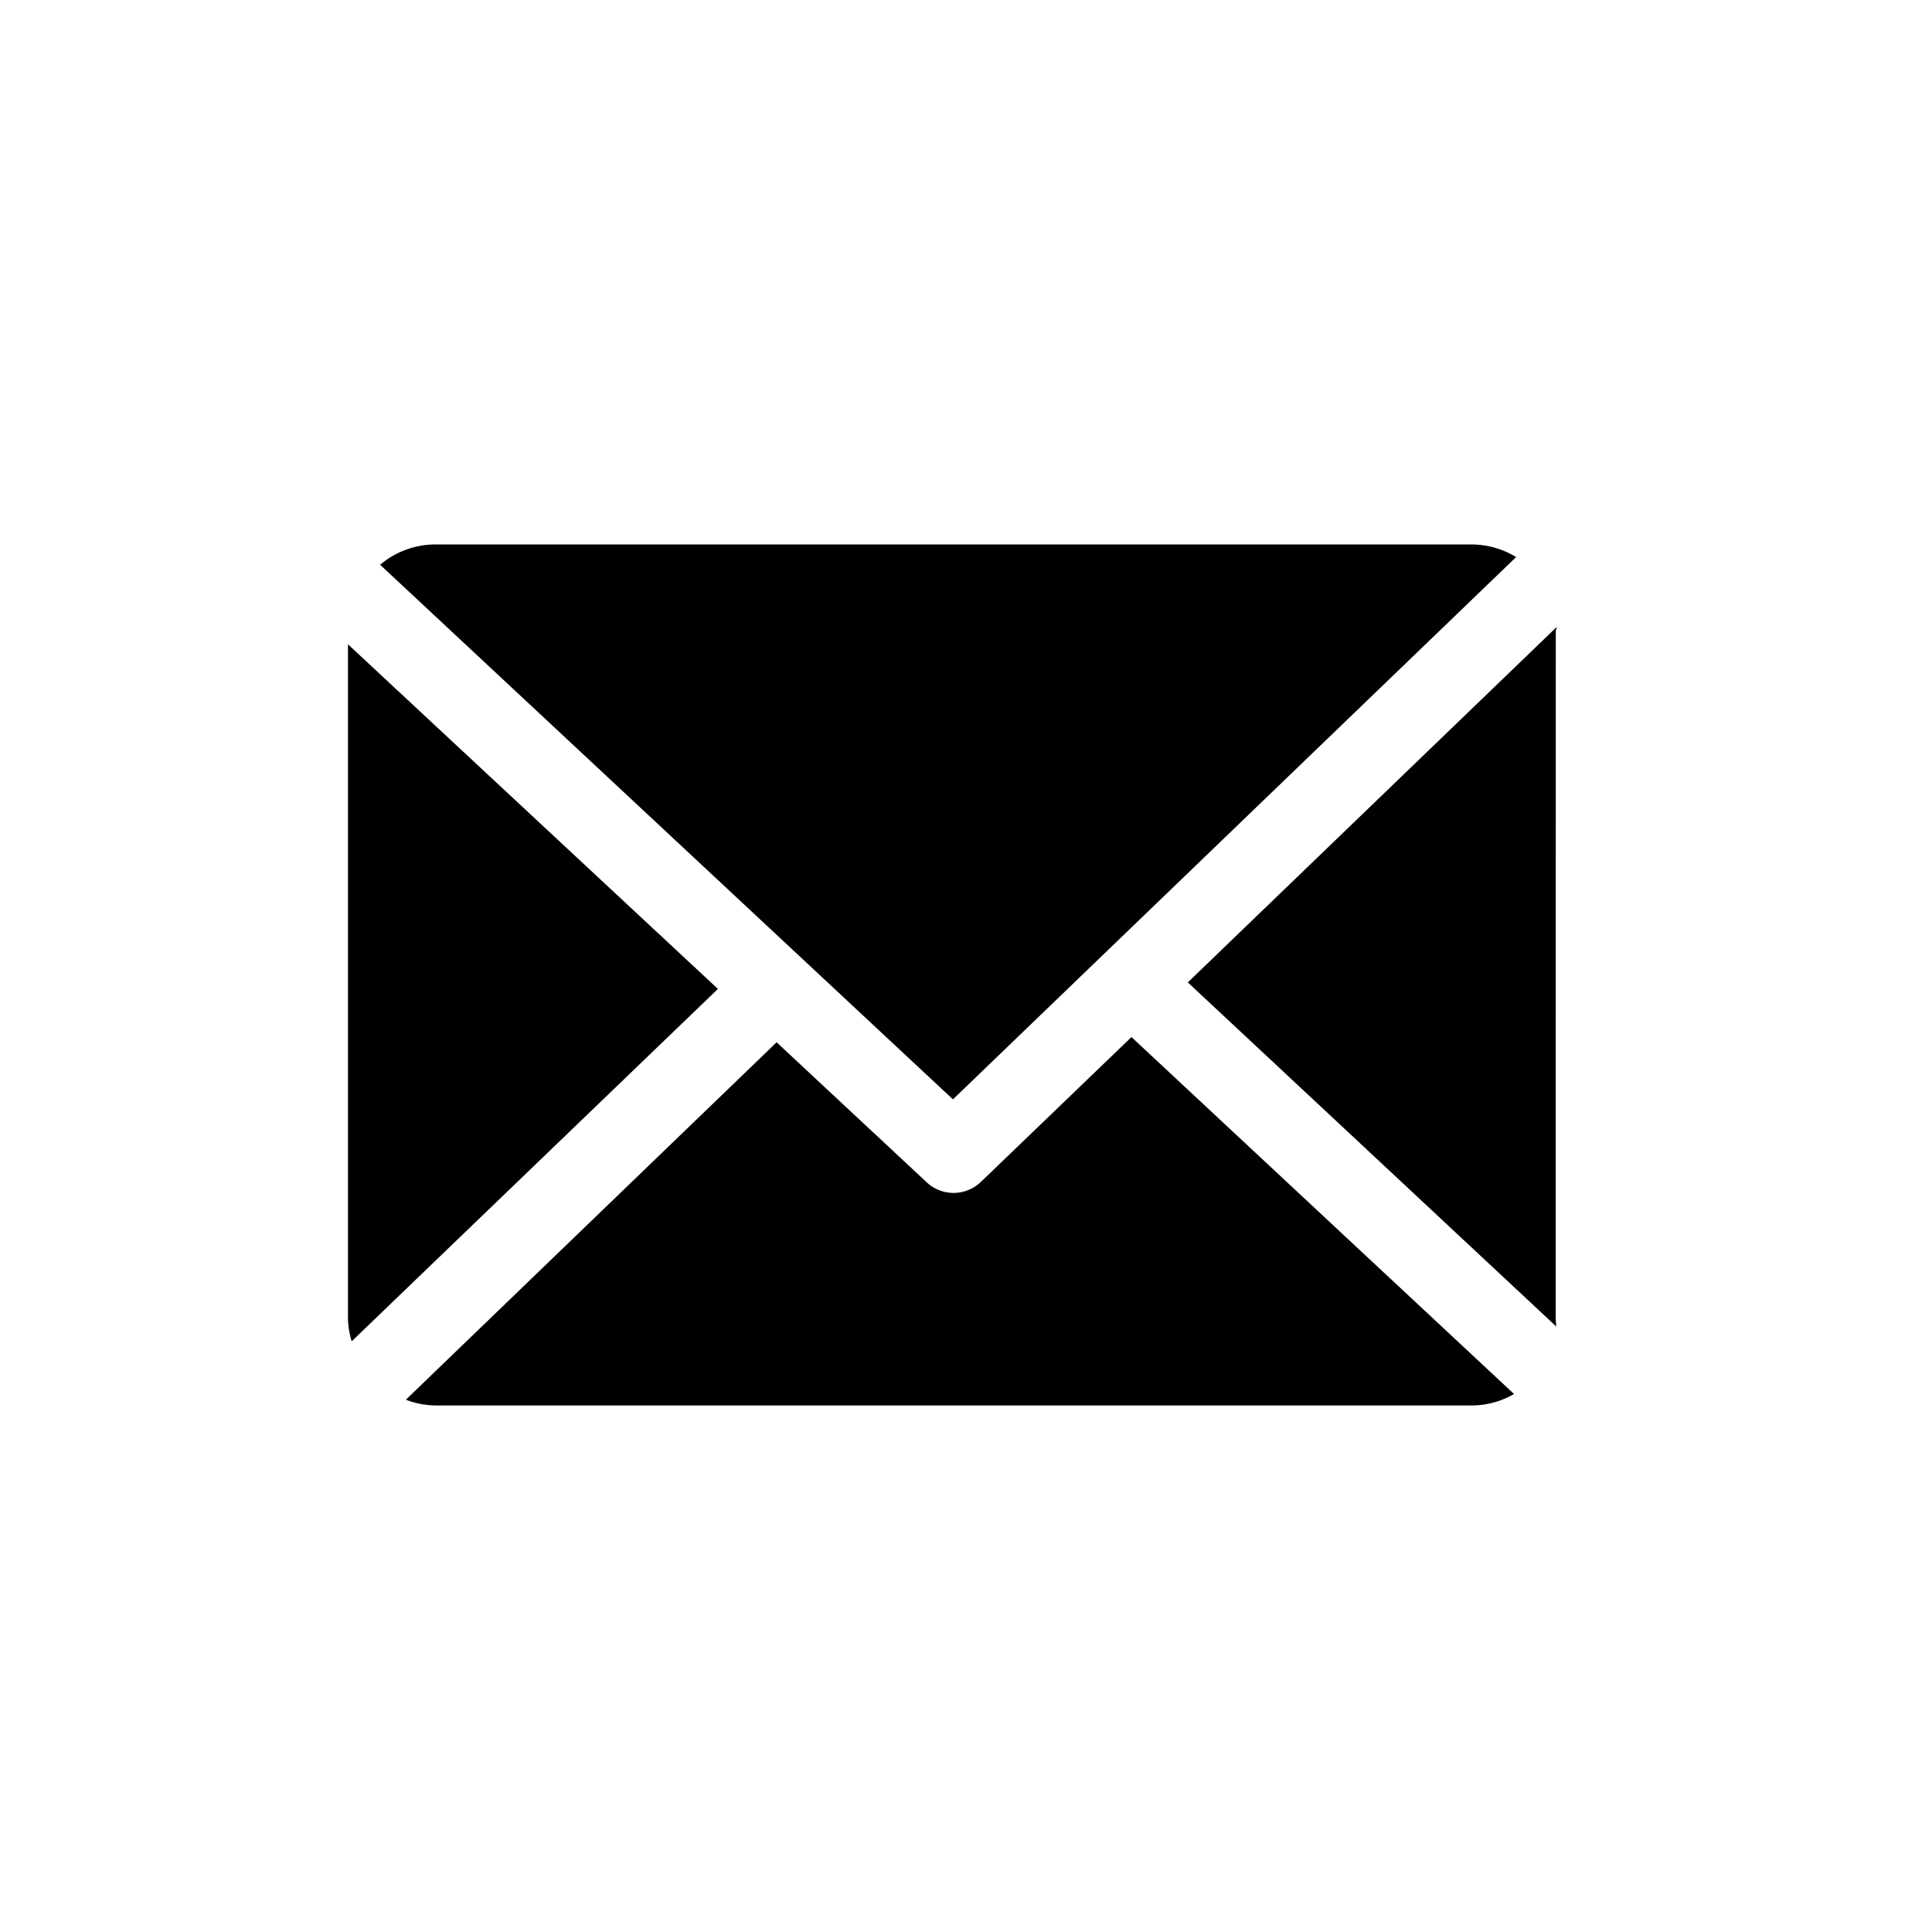 <svg xmlns="http://www.w3.org/2000/svg" width="37" height="37" viewBox="0 0 37 37"><defs><style>.a{fill:rgba(0,0,0,0.15);opacity:0;}</style></defs><g transform="translate(-0.307 0.079)"><rect class="a" width="37" height="37" rx="8" transform="translate(0.307 -0.079)"/><g transform="translate(6.971 10.348)"><path d="M166.976,48.884c0-.026.018-.052.017-.078l-7.064,6.806,7.055,6.589c0-.047-.009-.095-.009-.143Z" transform="translate(-143.845 -47.225)"/><path d="M24.908,126.9l-2.884,2.774a.754.754,0,0,1-1.037.008L18.112,127l-7.1,6.845a1.637,1.637,0,0,0,.552.11H31.441a1.635,1.635,0,0,0,.794-.219Z" transform="translate(-9.903 -117.466)"/><path d="M17.1,43.712,27.885,33.327a1.634,1.634,0,0,0-.833-.242H7.173a1.638,1.638,0,0,0-1.043.389Z" transform="translate(-5.514 -33.085)"/><path d="M0,52.1V65.021a1.641,1.641,0,0,0,.071.428L7.085,58.7Z" transform="translate(0 -50.188)"/></g></g></svg>